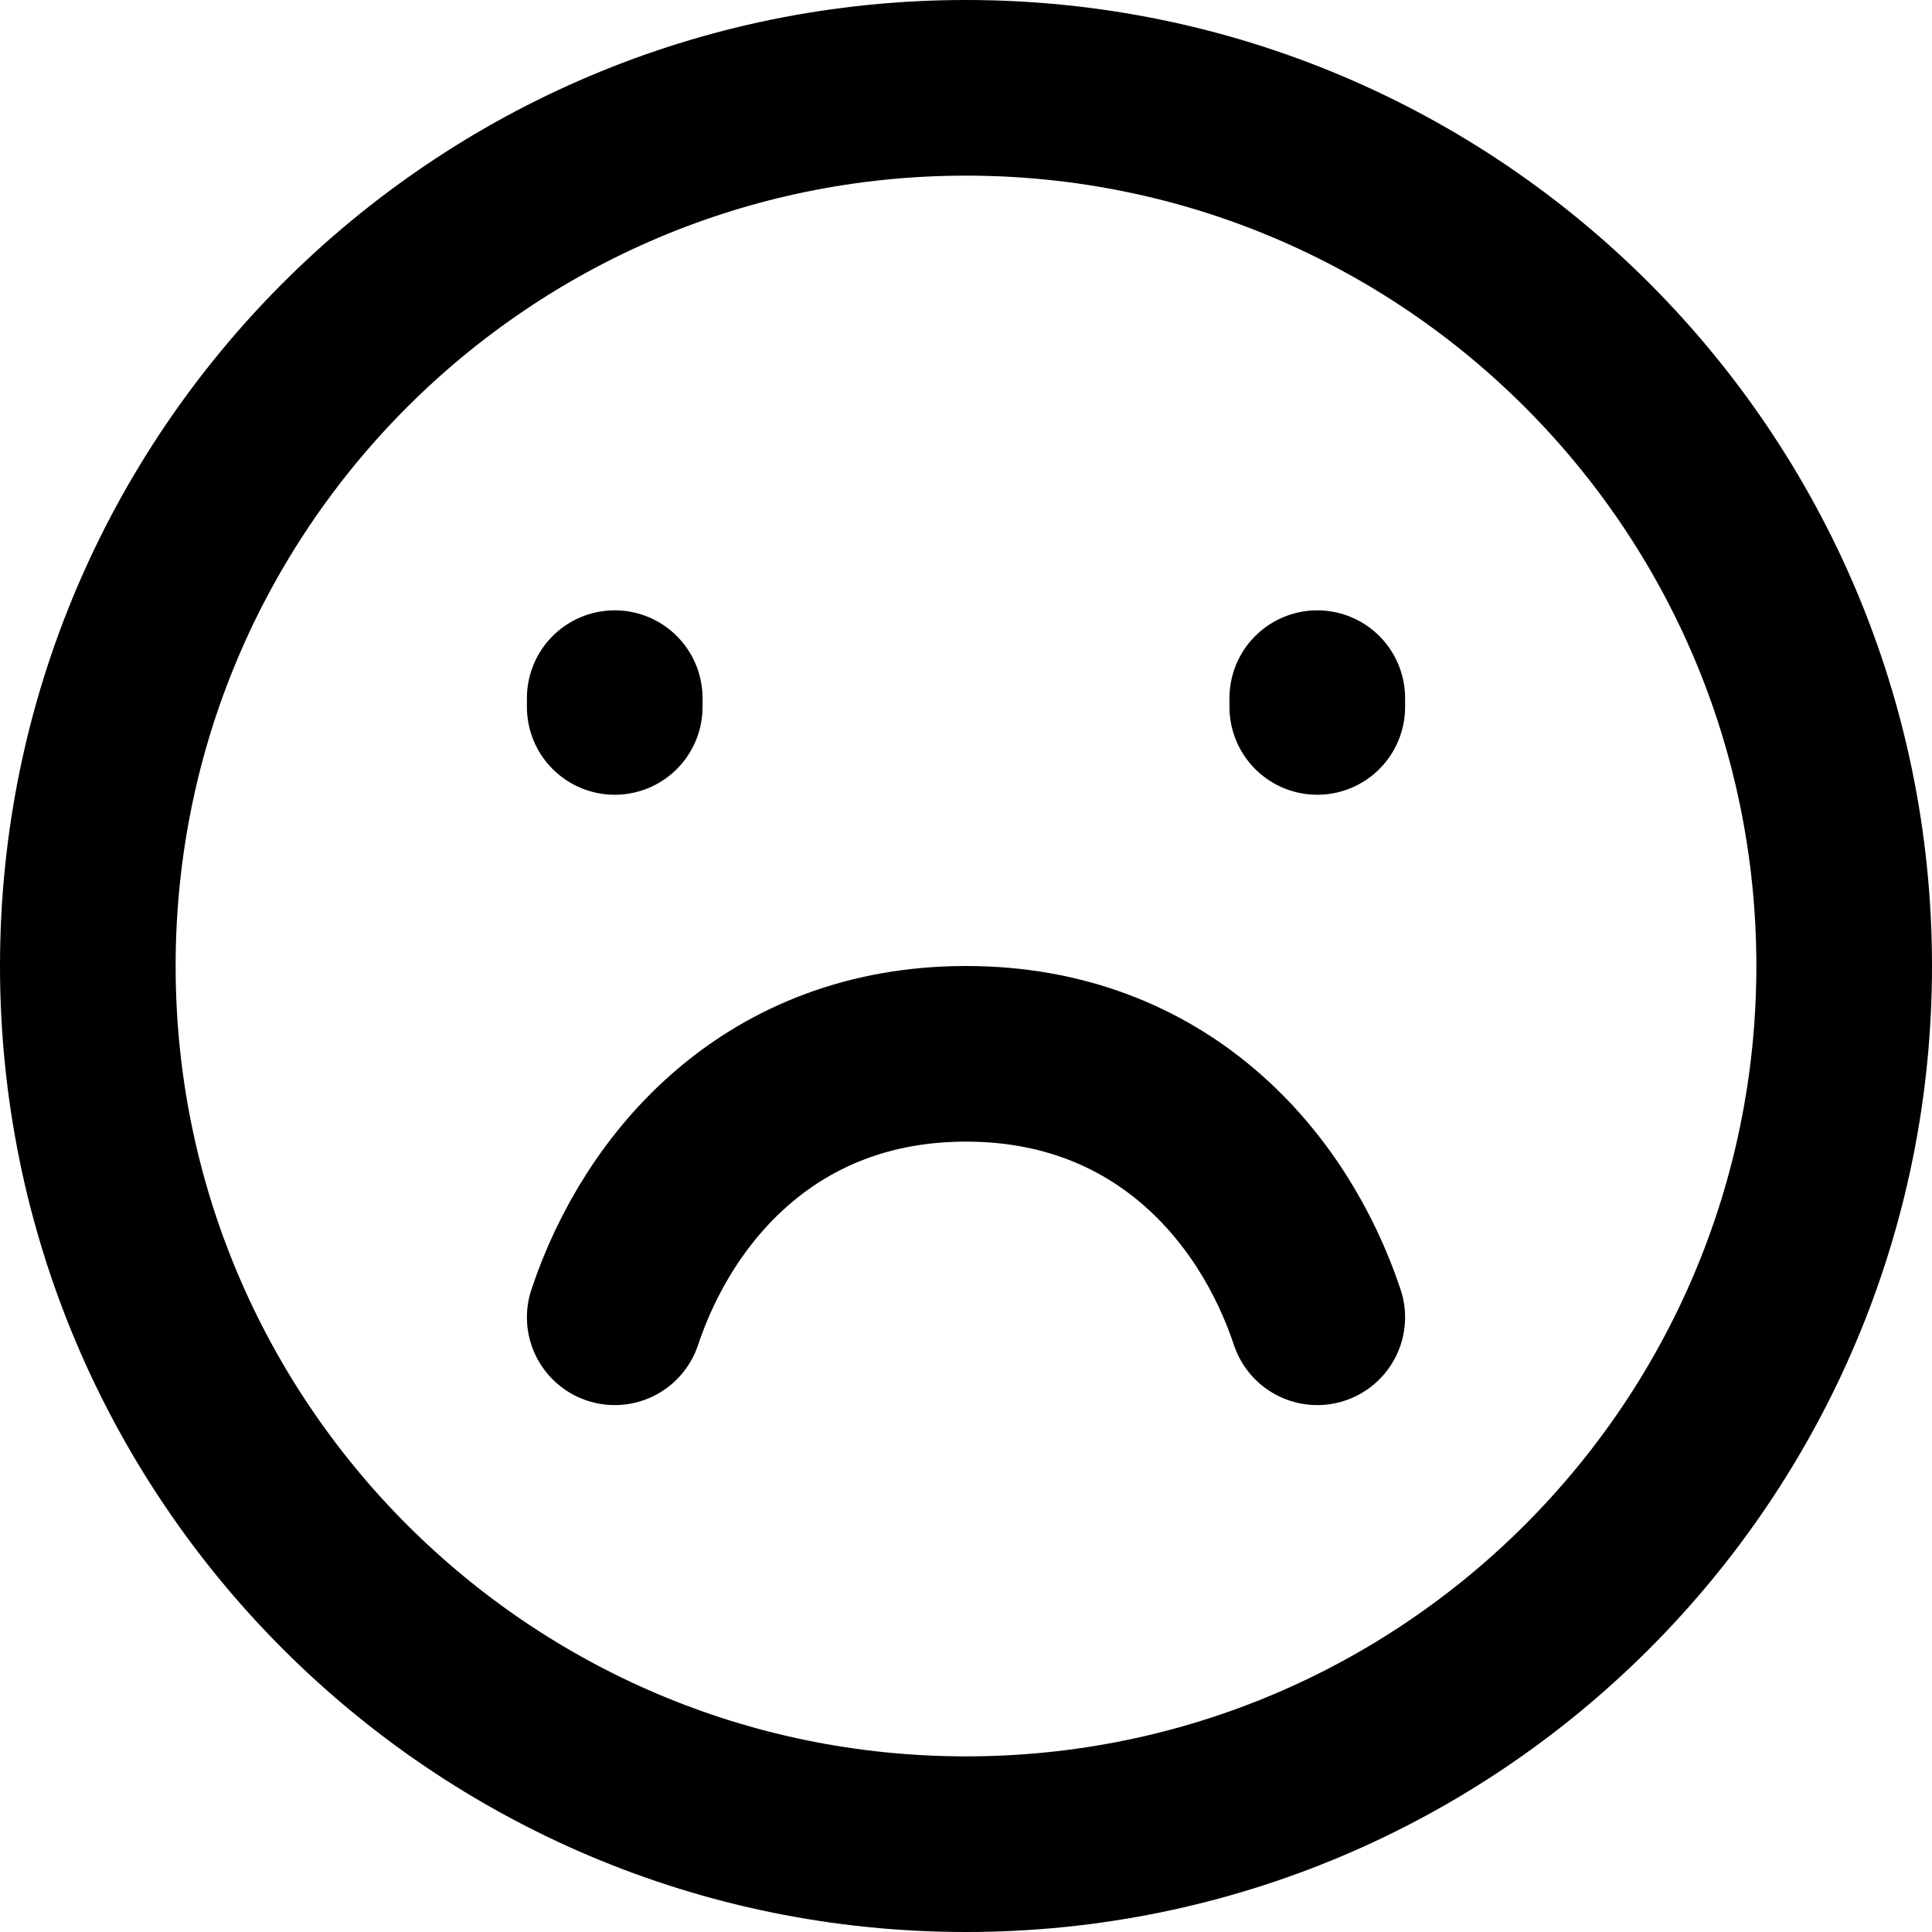 <svg width="22" height="22" viewBox="0 0 22 22" fill="none" xmlns="http://www.w3.org/2000/svg">
<g id="Group">
<path id="Vector" d="M11 21C16.523 21 21 16.523 21 11C21 5.477 16.523 1 11 1C5.477 1 1 5.477 1 11C1 16.523 5.477 21 11 21Z" stroke="black" stroke-width="2" stroke-linecap="round"/>
<path id="Vector_2" d="M7 8.05V7.95M15 8.05V7.95" stroke="black" stroke-width="2" stroke-linecap="round"/>
<path id="Vector_3" d="M15 15C14.5 13.5 13.21 12 11 12C8.79 12 7.5 13.5 7 15" stroke="black" stroke-width="2" stroke-linecap="round" stroke-linejoin="round"/>
</g>
</svg>
